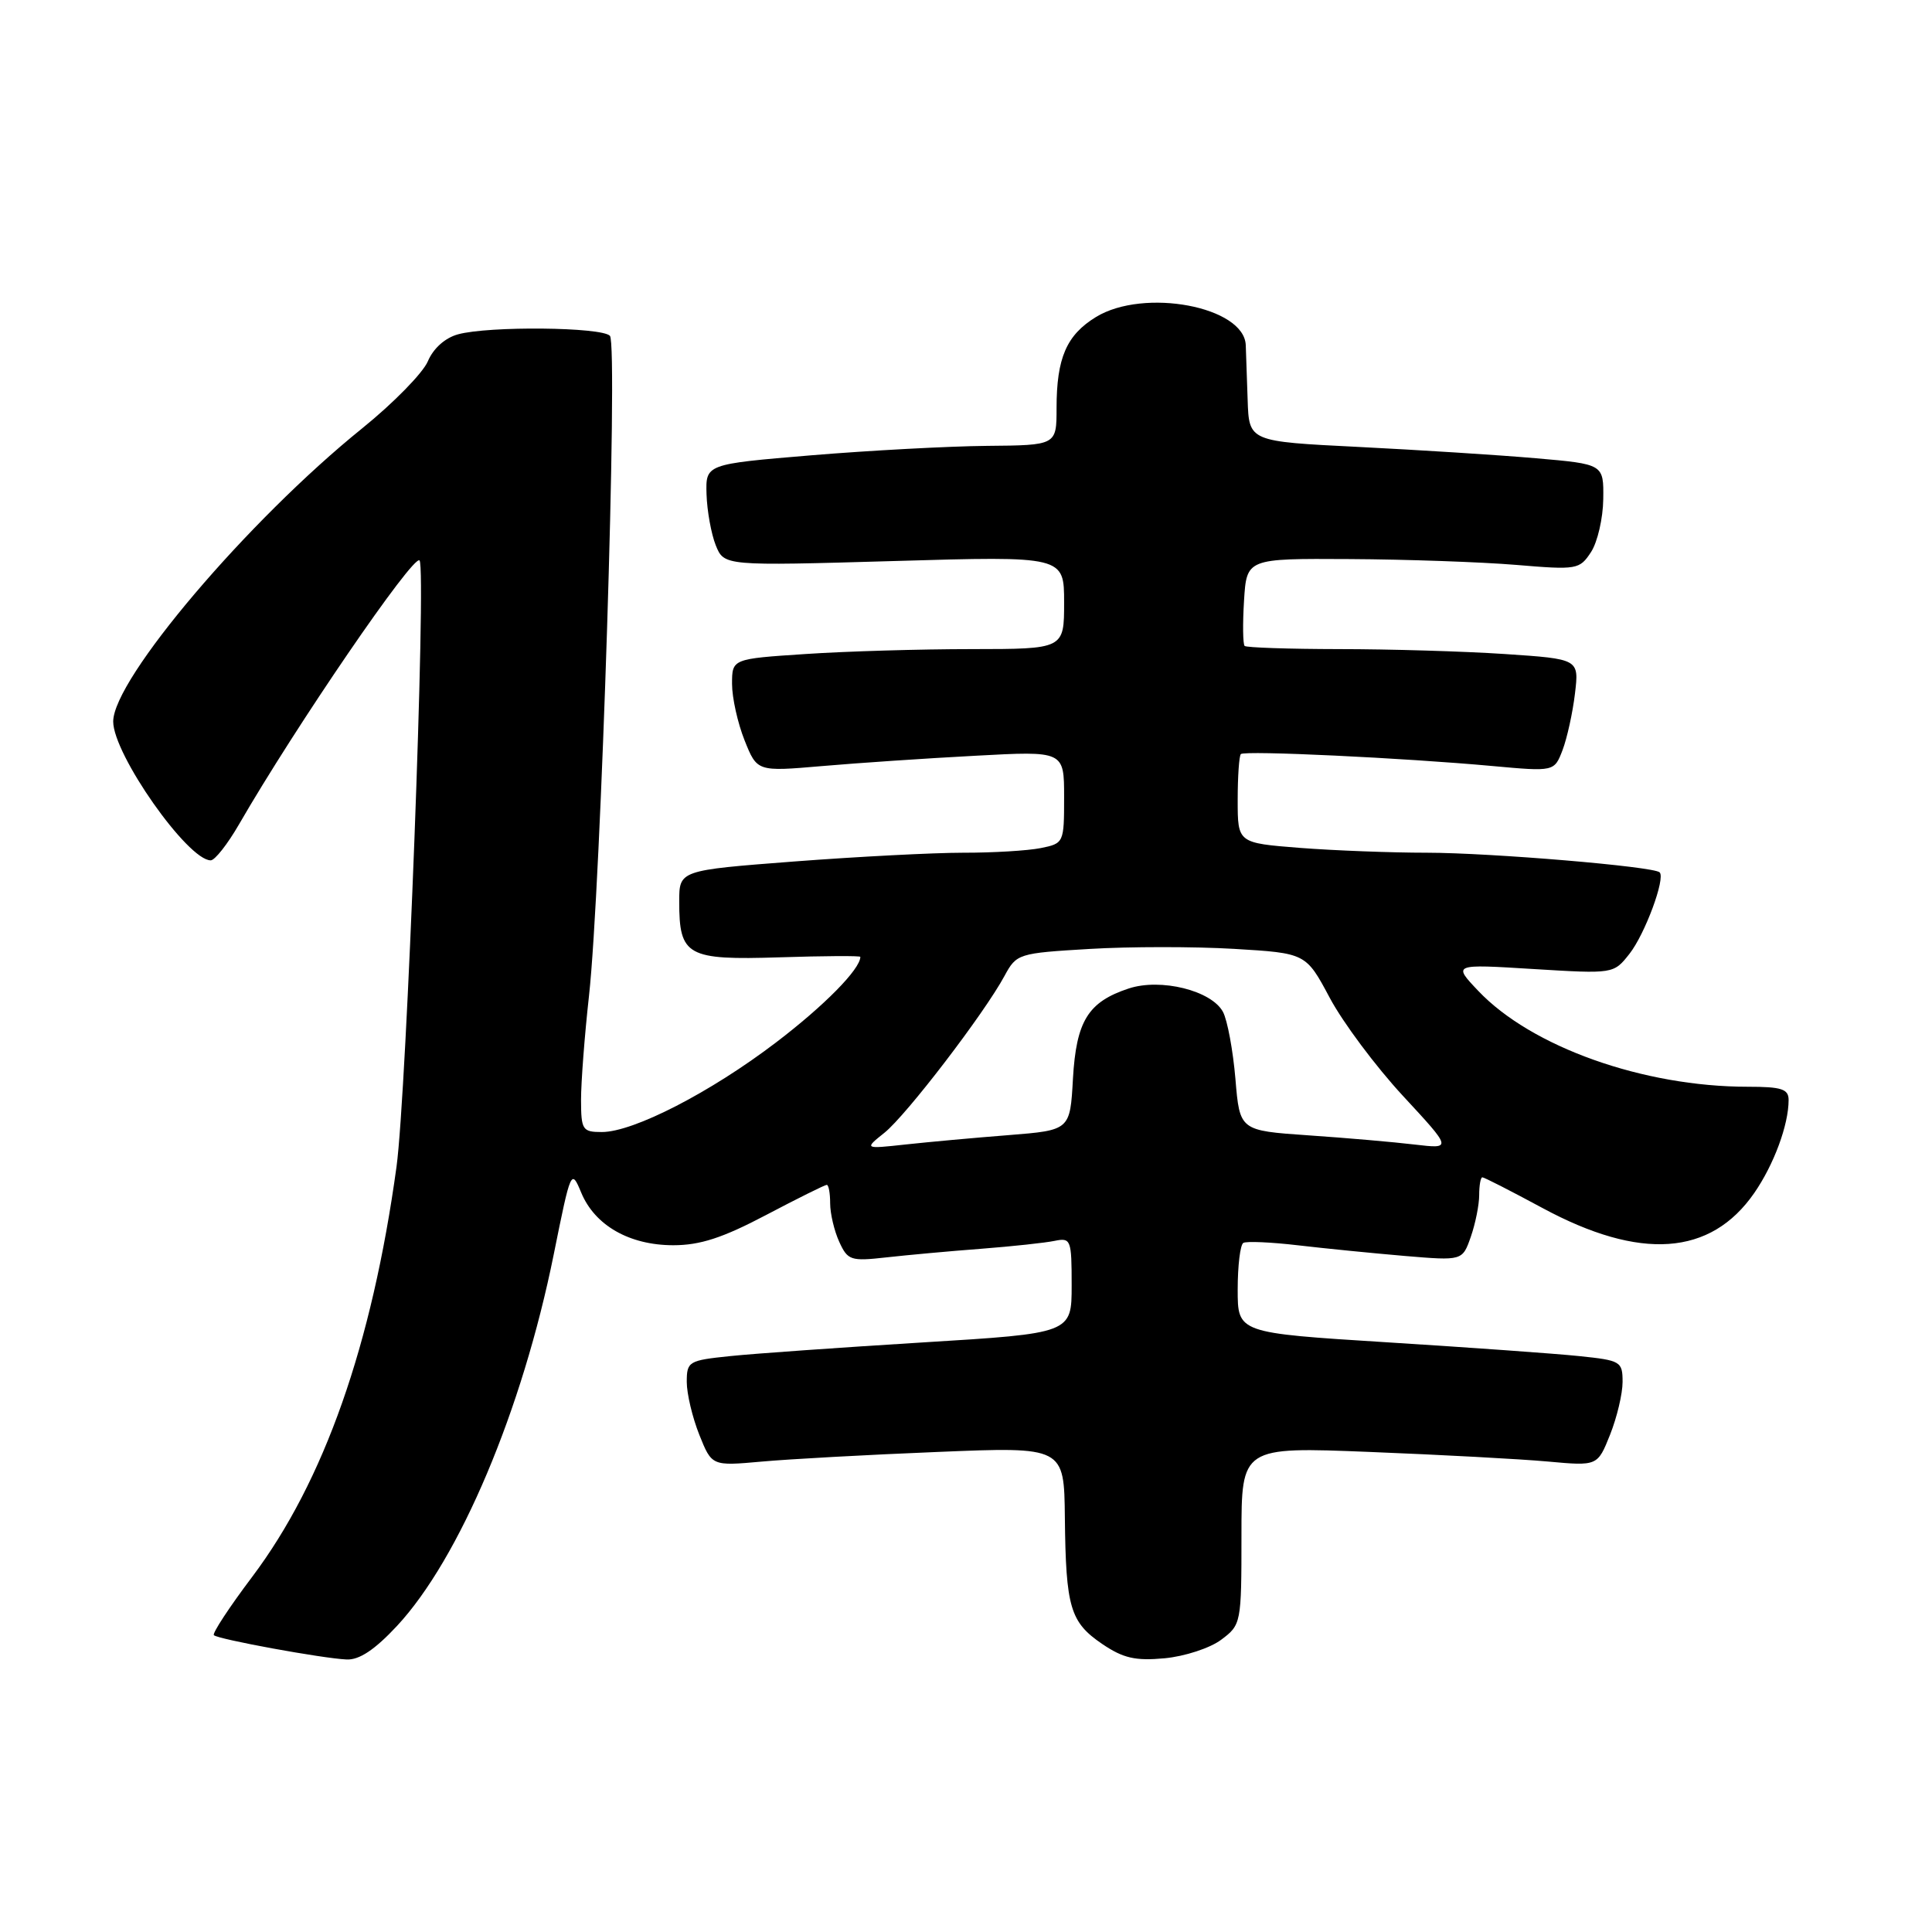 <?xml version="1.0" encoding="UTF-8" standalone="no"?>
<!DOCTYPE svg PUBLIC "-//W3C//DTD SVG 1.1//EN" "http://www.w3.org/Graphics/SVG/1.1/DTD/svg11.dtd" >
<svg xmlns="http://www.w3.org/2000/svg" xmlns:xlink="http://www.w3.org/1999/xlink" version="1.1" viewBox="0 0 256 256">
 <g >
 <path fill="currentColor"
d=" M 52.59 215.46 C 60.90 206.53 69.21 186.84 73.37 166.23 C 75.64 154.97 75.69 154.85 77.01 158.02 C 78.81 162.37 83.39 164.99 89.20 165.00 C 92.76 165.00 95.75 164.03 101.50 161.00 C 105.68 158.80 109.30 157.00 109.55 157.00 C 109.80 157.00 110.00 158.10 110.00 159.45 C 110.00 160.80 110.54 163.09 111.20 164.54 C 112.33 167.01 112.72 167.14 117.45 166.61 C 120.23 166.30 125.88 165.78 130.00 165.47 C 134.12 165.15 138.51 164.68 139.75 164.42 C 141.90 163.98 142.00 164.26 142.00 170.31 C 142.00 176.67 142.00 176.67 122.25 177.88 C 111.39 178.55 99.91 179.36 96.75 179.69 C 91.24 180.26 91.00 180.40 91.00 183.12 C 91.00 184.68 91.75 187.83 92.66 190.11 C 94.32 194.26 94.32 194.26 100.91 193.67 C 104.53 193.34 115.04 192.76 124.25 192.39 C 141.00 191.70 141.00 191.70 141.10 201.10 C 141.23 213.01 141.80 214.94 146.04 217.83 C 148.83 219.72 150.43 220.09 154.32 219.73 C 156.98 219.48 160.35 218.38 161.82 217.27 C 164.46 215.30 164.50 215.09 164.50 203.49 C 164.50 191.71 164.50 191.71 181.50 192.39 C 190.85 192.76 201.47 193.33 205.09 193.66 C 211.68 194.26 211.68 194.26 213.34 190.11 C 214.25 187.83 215.00 184.68 215.00 183.12 C 215.00 180.40 214.76 180.26 209.25 179.69 C 206.09 179.36 194.61 178.54 183.75 177.86 C 164.00 176.62 164.00 176.62 164.00 170.87 C 164.00 167.71 164.34 164.92 164.75 164.69 C 165.16 164.45 168.43 164.59 172.00 165.01 C 175.57 165.43 181.94 166.06 186.14 166.42 C 193.78 167.06 193.78 167.06 194.89 163.88 C 195.50 162.13 196.00 159.64 196.00 158.35 C 196.00 157.06 196.19 156.00 196.42 156.00 C 196.66 156.00 200.24 157.83 204.39 160.07 C 217.37 167.07 226.67 166.41 232.44 158.09 C 235.05 154.32 237.00 149.05 237.00 145.76 C 237.00 144.30 236.08 144.00 231.59 144.00 C 217.75 144.00 202.93 138.73 195.88 131.30 C 192.50 127.74 192.50 127.74 203.16 128.40 C 213.81 129.05 213.81 129.05 215.91 126.39 C 217.97 123.77 220.71 116.37 219.91 115.59 C 219.12 114.81 197.55 113.00 189.08 112.99 C 184.36 112.99 176.79 112.70 172.25 112.35 C 164.00 111.70 164.00 111.70 164.00 106.02 C 164.00 102.89 164.19 100.15 164.42 99.92 C 164.91 99.42 186.06 100.43 197.73 101.50 C 205.95 102.25 205.95 102.25 207.05 99.38 C 207.65 97.79 208.39 94.43 208.69 91.91 C 209.24 87.32 209.24 87.32 199.37 86.66 C 193.94 86.30 184.06 86.01 177.42 86.01 C 170.77 86.00 165.15 85.81 164.92 85.59 C 164.69 85.36 164.65 82.66 164.84 79.59 C 165.19 74.00 165.19 74.00 178.84 74.08 C 186.35 74.12 196.27 74.47 200.87 74.85 C 208.97 75.53 209.30 75.47 210.82 73.15 C 211.68 71.83 212.41 68.67 212.44 66.13 C 212.50 61.50 212.50 61.50 203.50 60.72 C 198.55 60.29 187.97 59.62 180.00 59.22 C 165.50 58.50 165.50 58.50 165.32 53.00 C 165.22 49.98 165.11 46.71 165.07 45.74 C 164.87 40.62 151.59 38.12 145.23 42.00 C 141.32 44.39 140.00 47.43 140.00 54.07 C 140.00 59.00 140.00 59.00 130.75 59.08 C 125.66 59.13 115.20 59.69 107.50 60.33 C 93.50 61.50 93.50 61.50 93.62 65.50 C 93.69 67.70 94.24 70.74 94.84 72.25 C 95.95 74.99 95.95 74.99 118.47 74.34 C 141.00 73.68 141.00 73.68 141.00 79.84 C 141.00 86.00 141.00 86.00 128.75 86.01 C 122.01 86.01 112.11 86.30 106.75 86.66 C 97.00 87.30 97.00 87.30 97.00 90.63 C 97.00 92.46 97.75 95.82 98.66 98.10 C 100.32 102.25 100.32 102.25 108.91 101.51 C 113.63 101.10 122.79 100.48 129.25 100.14 C 141.00 99.50 141.00 99.50 141.00 105.62 C 141.00 111.68 140.97 111.76 137.88 112.38 C 136.16 112.72 131.54 113.00 127.62 112.99 C 123.71 112.99 113.64 113.51 105.25 114.15 C 90.00 115.32 90.00 115.32 90.00 119.47 C 90.00 126.67 91.03 127.24 103.31 126.85 C 109.19 126.66 114.00 126.63 114.00 126.79 C 113.99 128.42 109.22 133.26 102.84 138.12 C 94.13 144.76 83.93 150.00 79.75 150.00 C 77.18 150.00 77.00 149.72 76.99 145.75 C 76.99 143.41 77.46 137.22 78.04 132.00 C 79.63 117.76 81.92 45.69 80.82 44.50 C 79.74 43.33 64.77 43.18 60.69 44.30 C 58.97 44.77 57.41 46.17 56.69 47.88 C 56.03 49.43 52.12 53.42 48.00 56.75 C 32.84 68.98 15.00 89.99 15.00 95.61 C 15.00 99.95 24.87 114.00 27.92 114.00 C 28.47 114.00 30.15 111.86 31.66 109.25 C 39.14 96.28 54.77 73.43 55.59 74.26 C 56.52 75.19 53.88 144.87 52.54 154.60 C 49.29 178.24 42.94 196.27 33.43 208.92 C 30.39 212.95 28.10 216.44 28.34 216.67 C 28.88 217.21 42.73 219.75 45.93 219.89 C 47.61 219.97 49.67 218.59 52.59 215.46 Z  M 117.20 150.09 C 120.09 147.78 130.44 134.26 133.11 129.30 C 134.70 126.37 134.93 126.30 144.36 125.74 C 149.66 125.42 158.28 125.42 163.52 125.73 C 173.04 126.30 173.04 126.30 176.20 132.22 C 177.93 135.47 182.29 141.31 185.88 145.19 C 192.41 152.24 192.41 152.24 187.46 151.66 C 184.73 151.33 178.40 150.78 173.39 150.44 C 164.27 149.81 164.27 149.81 163.70 142.96 C 163.38 139.19 162.64 135.19 162.05 134.08 C 160.53 131.25 153.80 129.58 149.56 130.98 C 144.17 132.76 142.61 135.29 142.17 142.95 C 141.79 149.76 141.79 149.76 133.64 150.41 C 129.16 150.76 123.03 151.32 120.00 151.65 C 114.50 152.25 114.50 152.25 117.20 150.09 Z "/>
</g>
</svg>